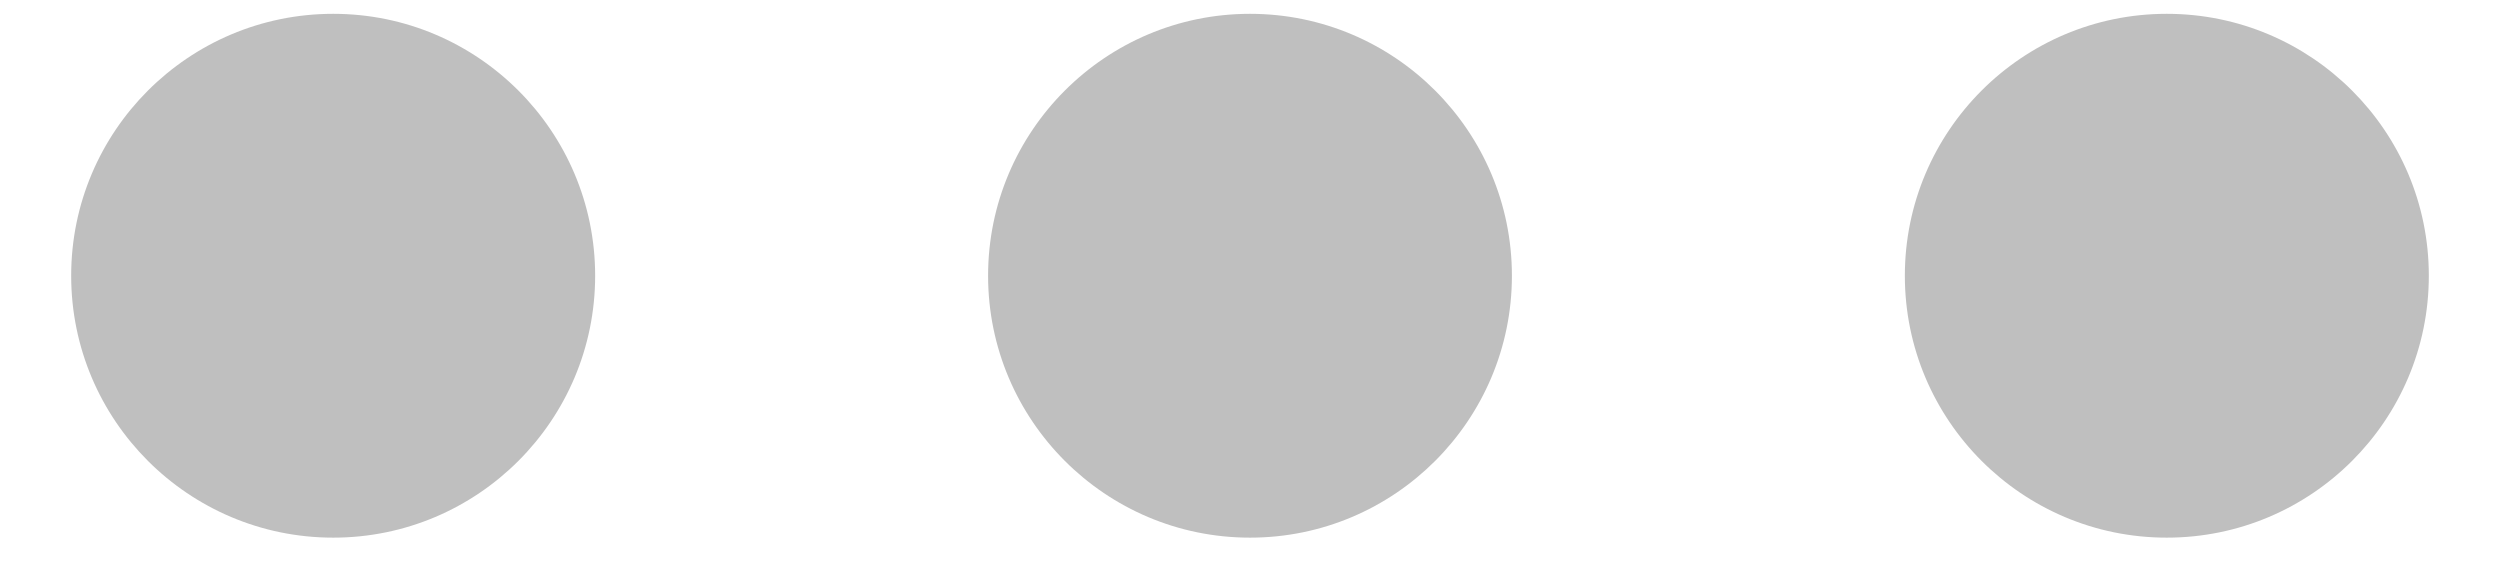 <?xml version="1.0" encoding="UTF-8"?>
<svg width="17px" height="4px" viewBox="0 0 17 4" version="1.1" xmlns="http://www.w3.org/2000/svg" xmlns:xlink="http://www.w3.org/1999/xlink">
    <title>ï</title>
    <g id="Page-1" stroke="none" stroke-width="1" fill="none" fill-rule="evenodd">
        <path d="M8.5,3.656 C9.483,3.656 10.281,2.858 10.281,1.875 C10.281,0.892 9.483,0.094 8.5,0.094 C7.517,0.094 6.719,0.892 6.719,1.875 C6.719,2.858 7.517,3.656 8.5,3.656 Z M14.734,3.656 C15.718,3.656 16.516,2.858 16.516,1.875 C16.516,0.892 15.718,0.094 14.734,0.094 C13.751,0.094 12.953,0.892 12.953,1.875 C12.953,2.858 13.751,3.656 14.734,3.656 Z M2.266,3.656 C3.249,3.656 4.047,2.858 4.047,1.875 C4.047,0.892 3.249,0.094 2.266,0.094 C1.282,0.094 0.484,0.892 0.484,1.875 C0.484,2.858 1.282,3.656 2.266,3.656 Z" id="ï" fill="#BFBFBF" fill-rule="nonzero"></path>
    </g>
</svg>